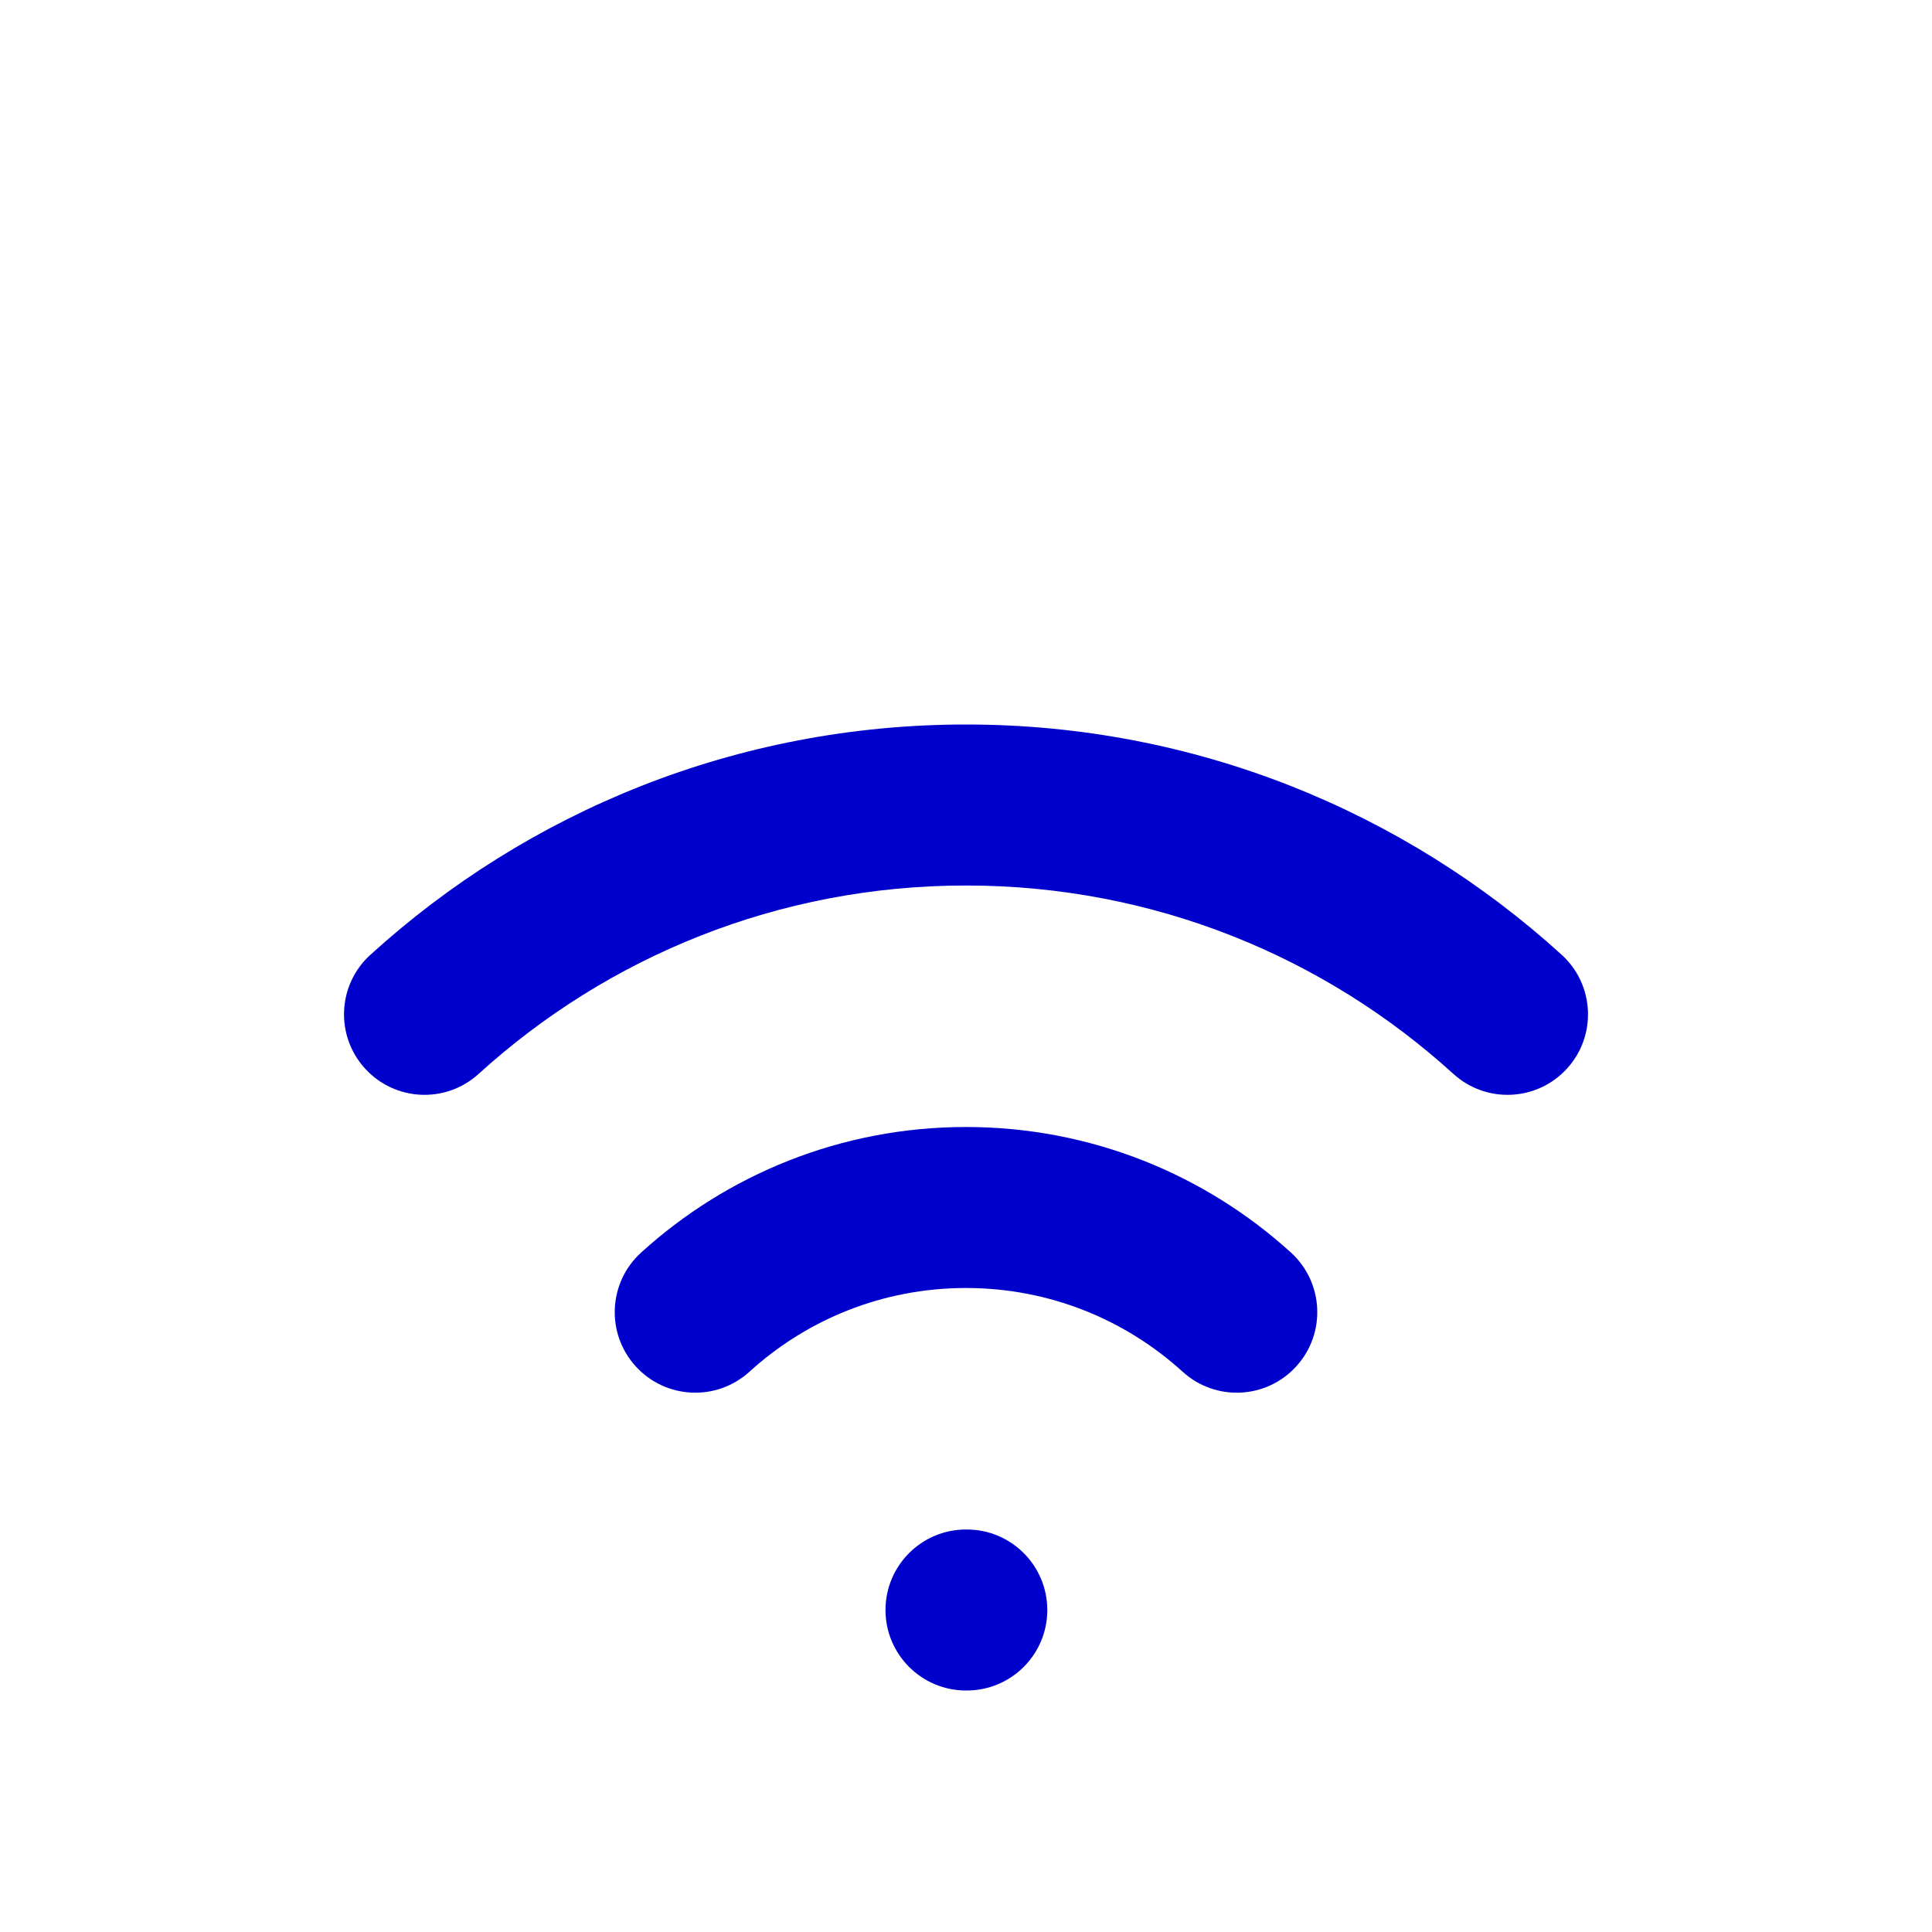 <svg width="24" height="24" viewBox="0 0 24 24" fill="none" xmlns="http://www.w3.org/2000/svg">
<path fill-rule="evenodd" clip-rule="evenodd" d="M12 11C9.668 11 7.546 11.886 5.946 13.34C5.538 13.712 4.905 13.682 4.534 13.273C4.162 12.865 4.192 12.232 4.601 11.861C6.554 10.084 9.151 9 12 9C14.849 9 17.447 10.084 19.4 11.861C19.808 12.232 19.838 12.865 19.467 13.273C19.095 13.682 18.463 13.712 18.054 13.34C16.455 11.886 14.332 11 12 11ZM12 16C10.963 16 10.021 16.393 9.31 17.04C8.901 17.412 8.269 17.382 7.897 16.973C7.525 16.565 7.555 15.932 7.964 15.56C9.029 14.592 10.447 14 12 14C13.554 14 14.972 14.592 16.037 15.56C16.445 15.932 16.475 16.565 16.103 16.973C15.732 17.382 15.099 17.412 14.691 17.04C13.979 16.393 13.037 16 12 16ZM11 20C11 19.448 11.448 19 12 19H12.01C12.562 19 13.01 19.448 13.01 20C13.01 20.552 12.562 21 12.01 21H12C11.448 21 11 20.552 11 20Z" fill="#0000CC"/>
</svg>

